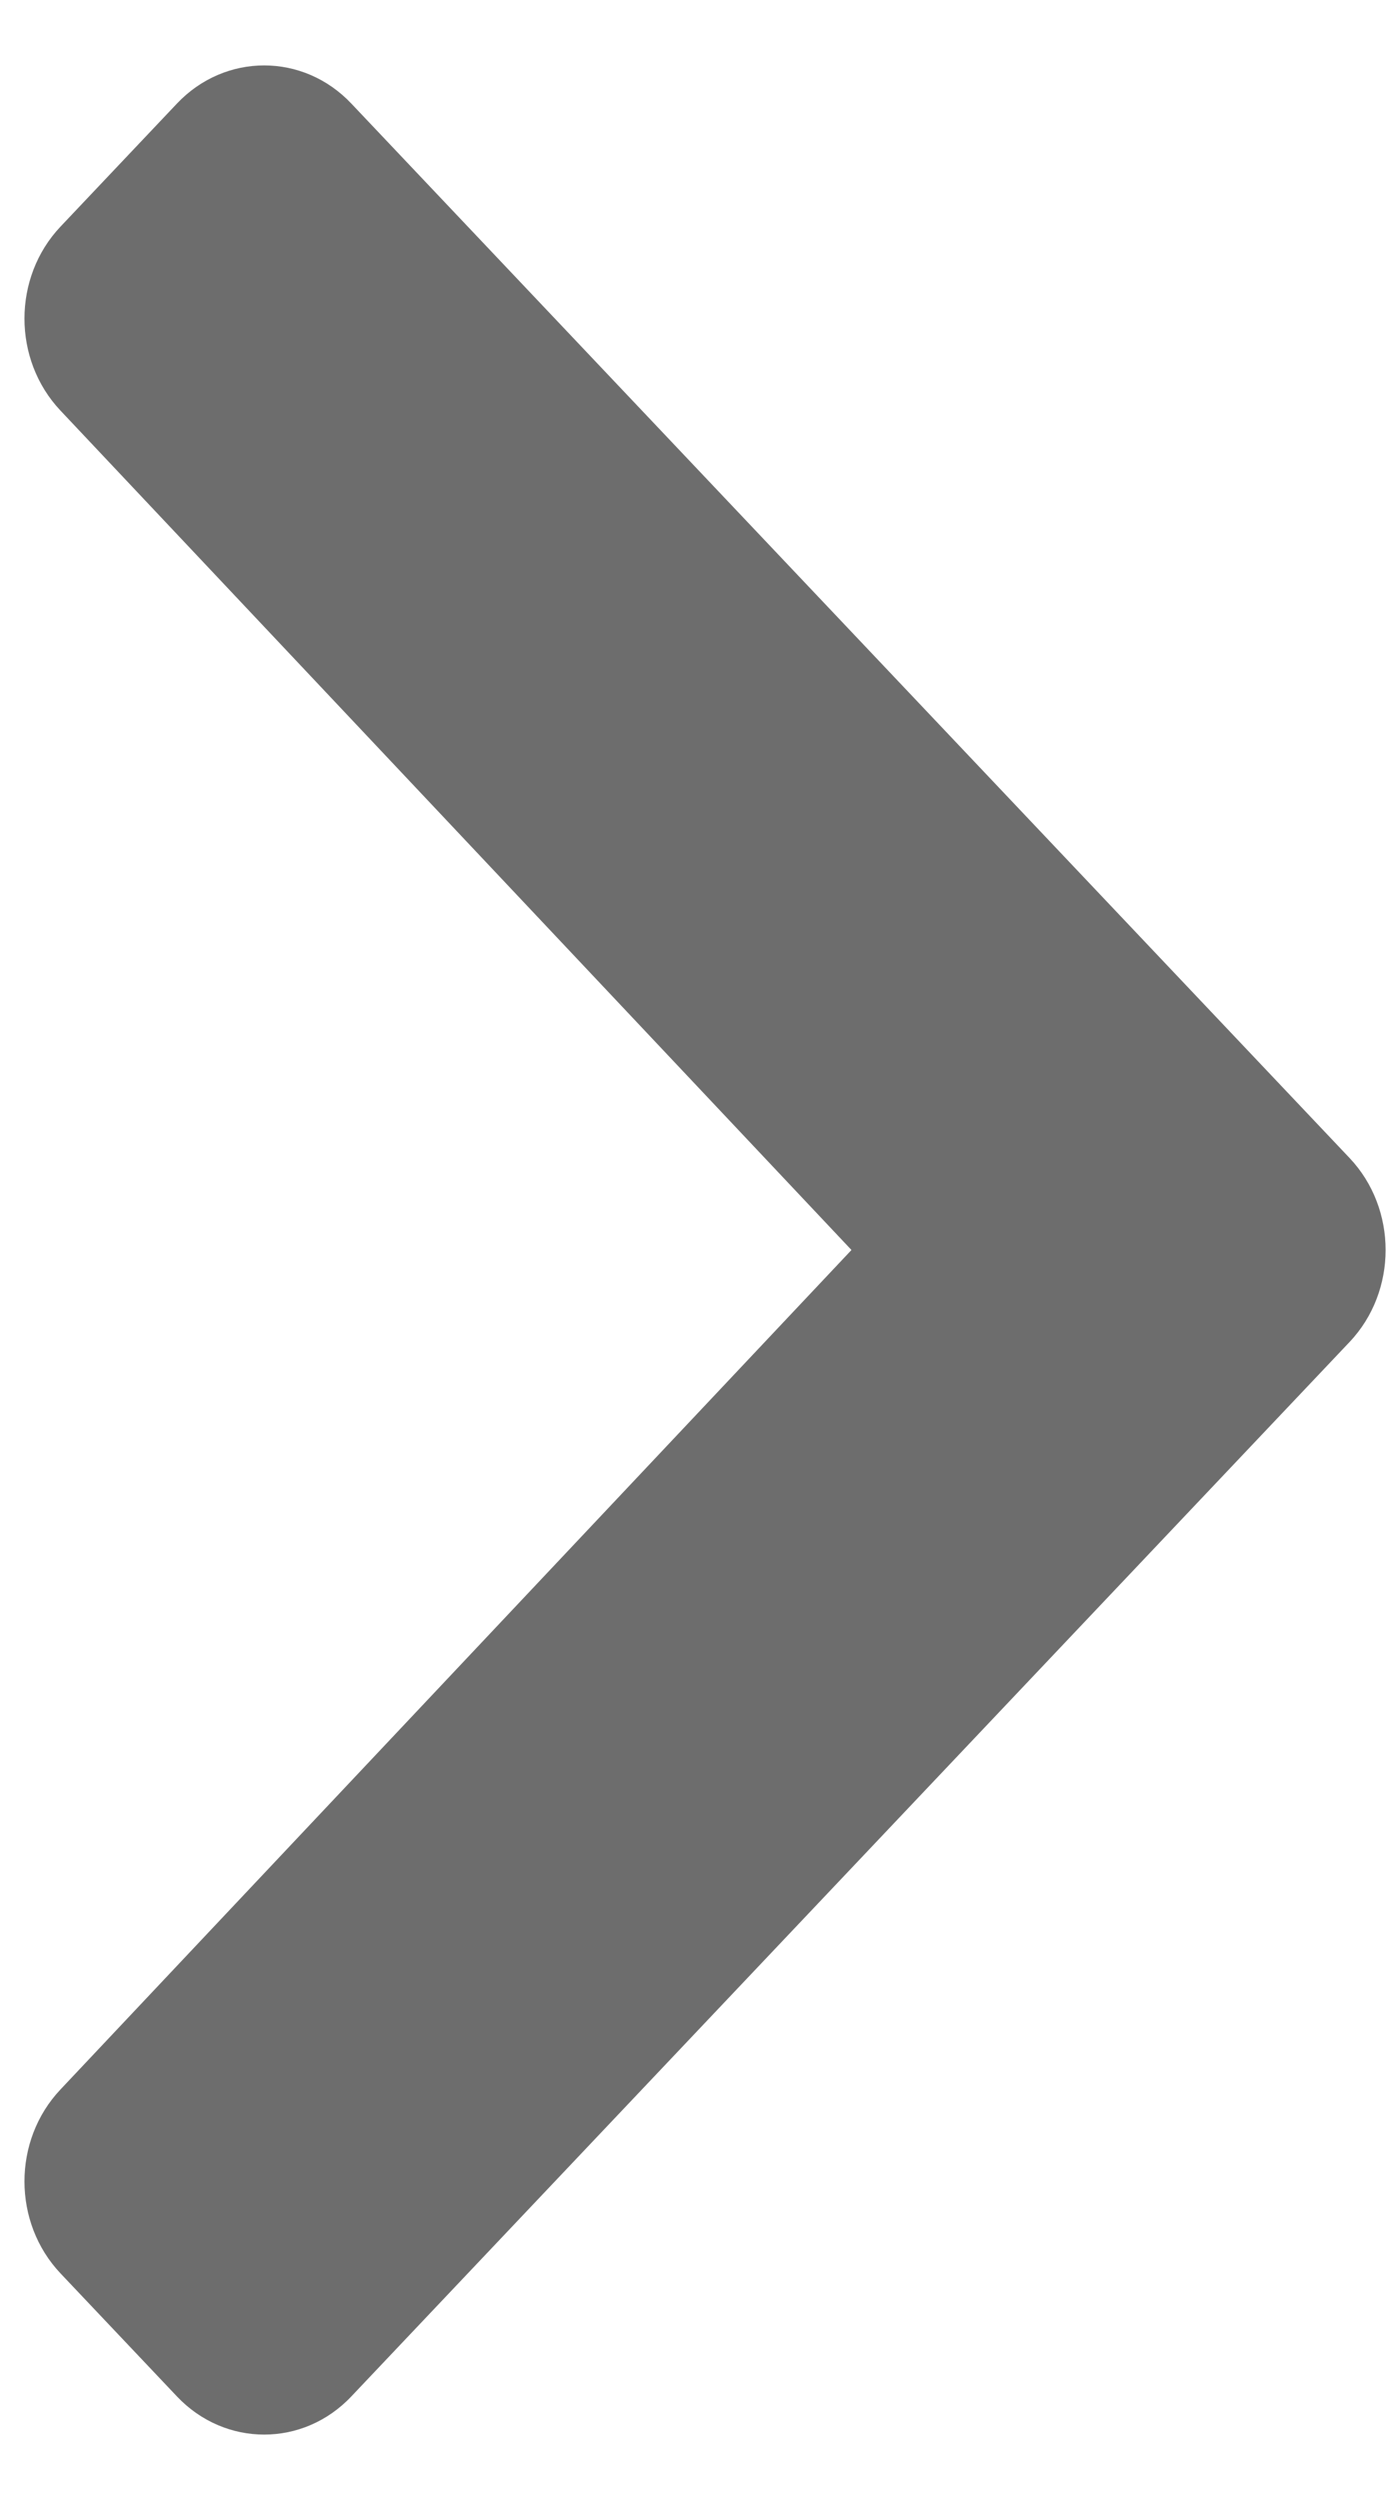 <svg width="20" height="36" viewBox="0 0 20 36" fill="none" xmlns="http://www.w3.org/2000/svg">
<path d="M19.445 19.326L5.062 34.509C4.369 35.241 3.244 35.241 2.55 34.509L0.873 32.738C0.18 32.007 0.179 30.822 0.87 30.09L12.269 18L0.87 5.911C0.179 5.178 0.18 3.993 0.873 3.262L2.55 1.491C3.244 0.759 4.369 0.759 5.062 1.491L19.445 16.674C20.139 17.406 20.139 18.594 19.445 19.326Z" fill="#6D6D6D"/>
</svg>
